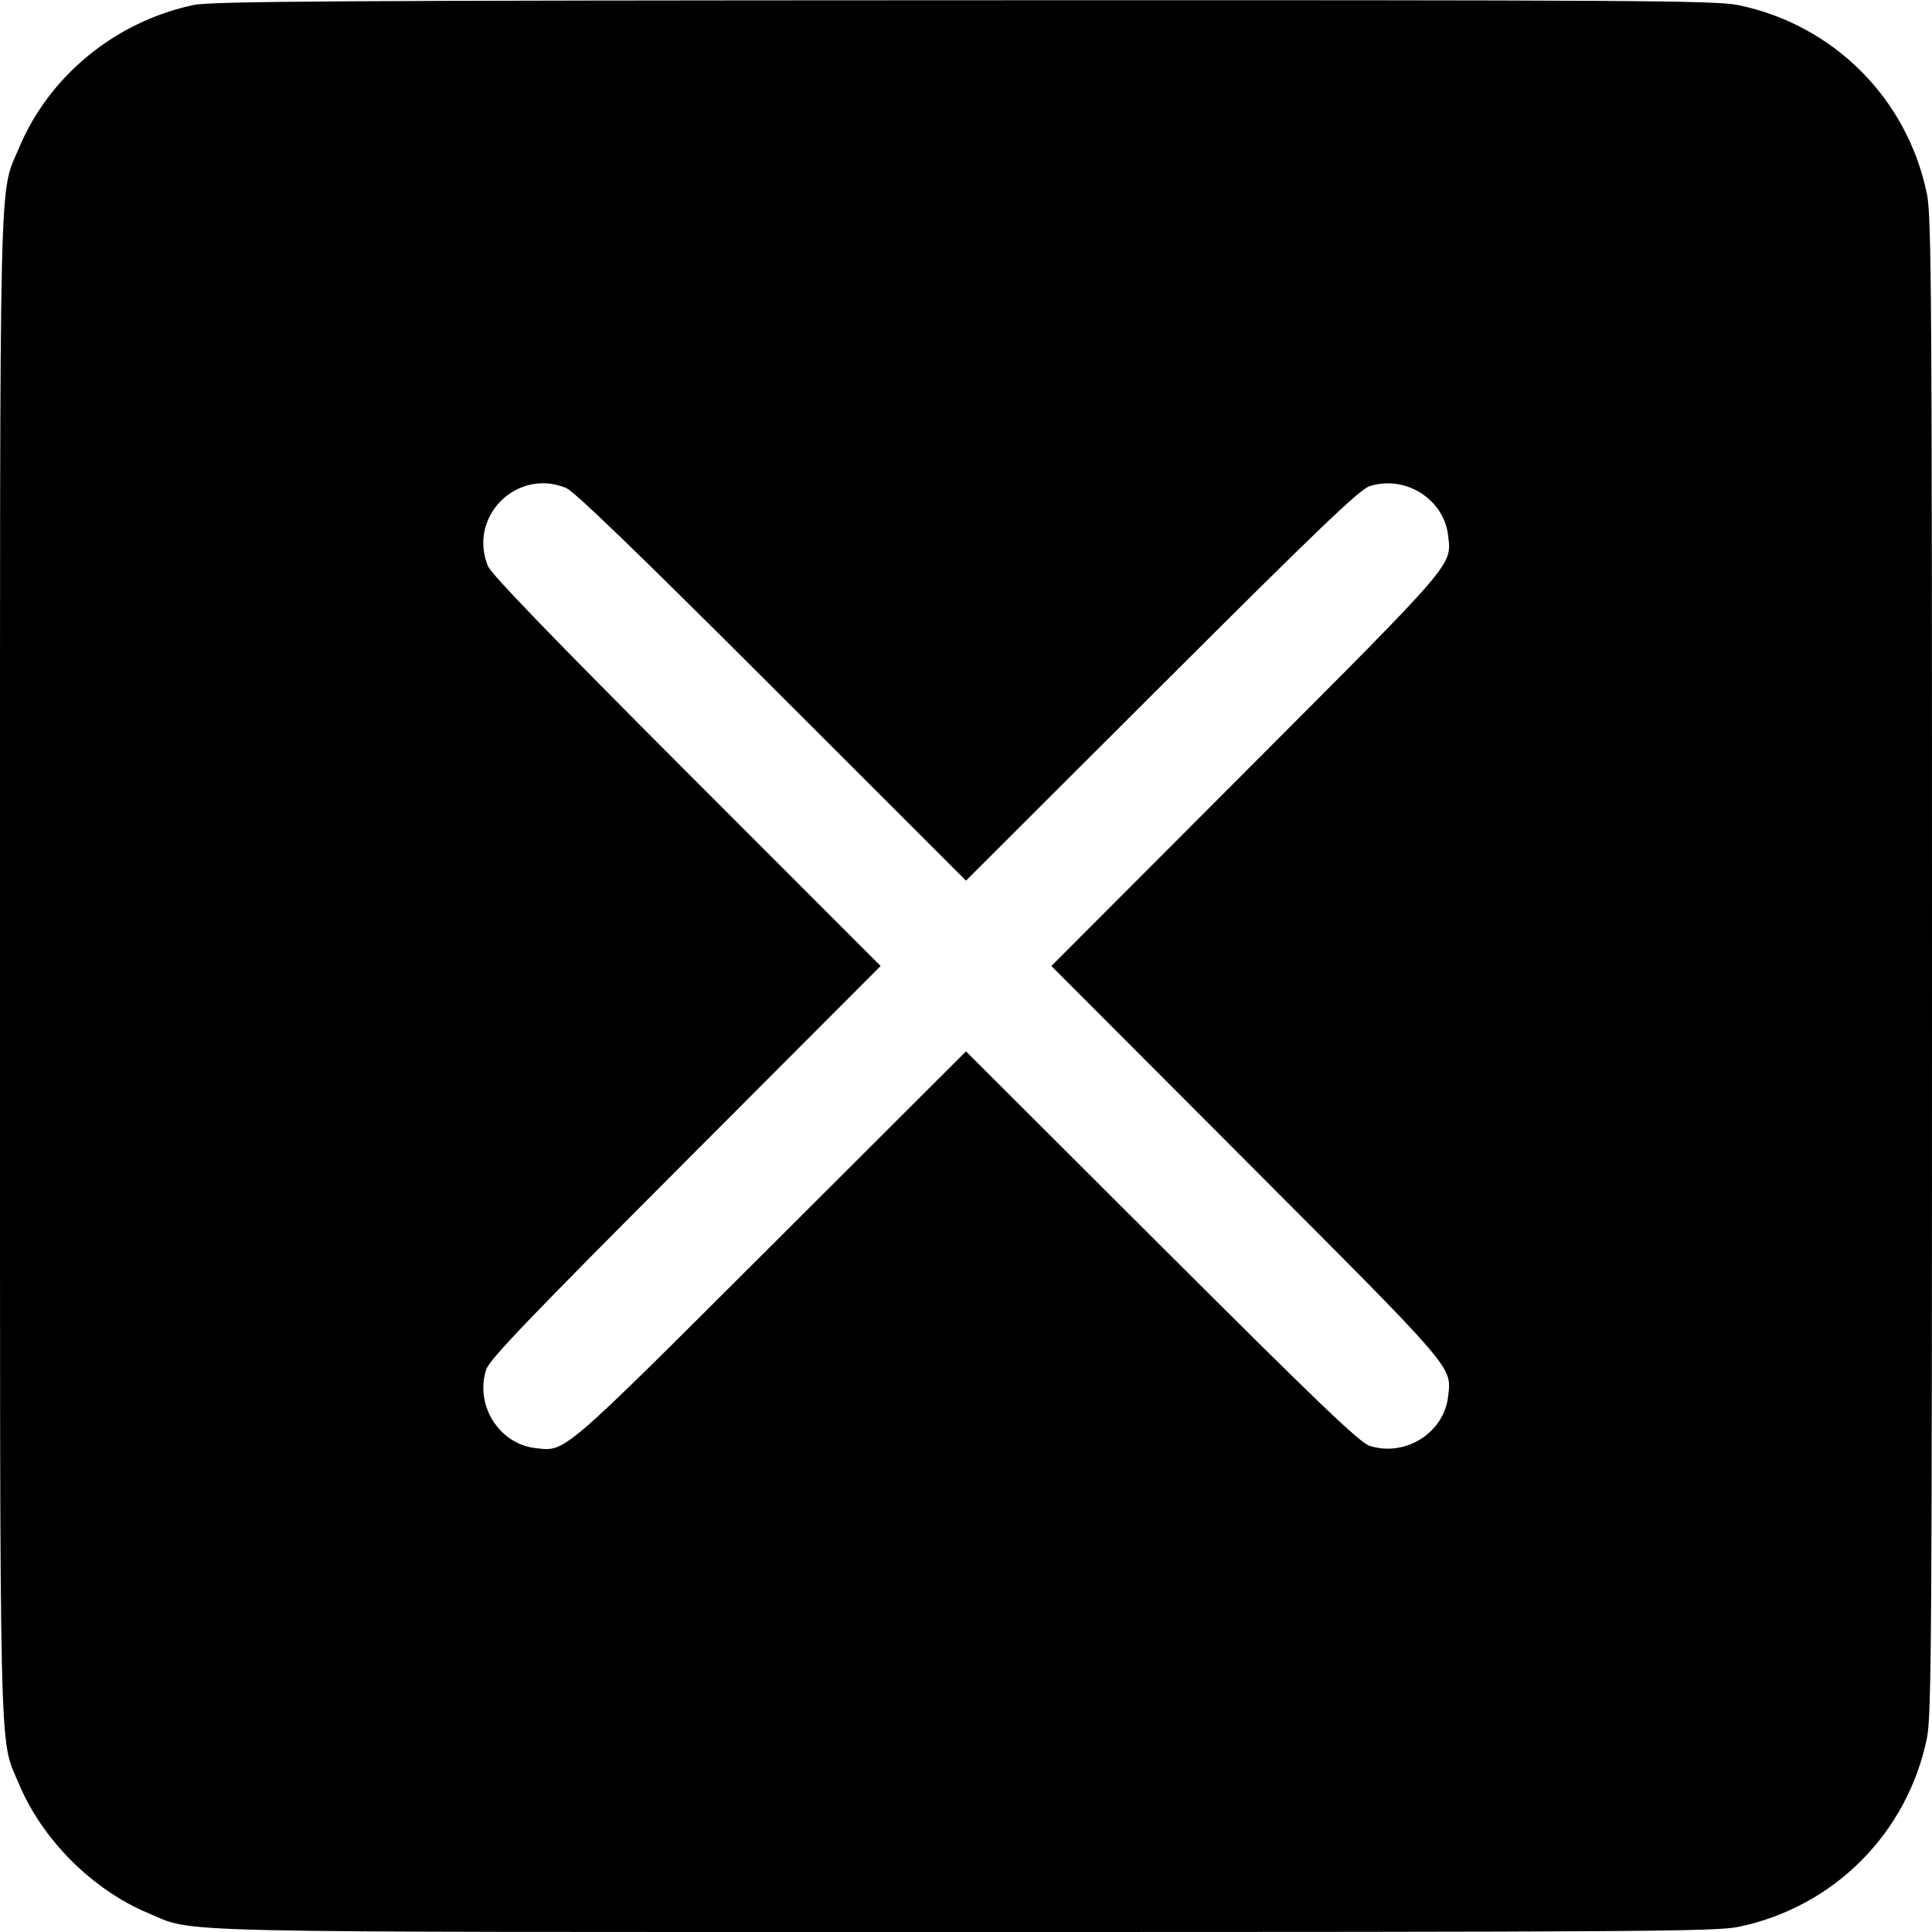 <svg class="bi bi-x-square-fill" width="1em" height="1em" viewBox="0 0 16 16" fill="currentColor" xmlns="http://www.w3.org/2000/svg"><path d="M1.600 0.042 C 0.952 0.181,0.407 0.629,0.157 1.226 C -0.010 1.625,0.000 1.207,0.000 8.000 C 0.000 14.793,-0.010 14.375,0.157 14.774 C 0.350 15.235,0.765 15.650,1.226 15.843 C 1.625 16.010,1.207 16.000,8.000 16.000 C 13.536 16.000,14.211 15.996,14.394 15.958 C 15.184 15.796,15.796 15.184,15.958 14.394 C 15.996 14.211,16.000 13.536,16.000 8.000 C 16.000 2.464,15.996 1.789,15.958 1.606 C 15.796 0.816,15.184 0.204,14.394 0.042 C 14.210 0.004,13.540 0.000,7.981 0.002 C 2.765 0.004,1.746 0.010,1.600 0.042 M4.688 4.041 C 4.756 4.069,5.276 4.571,6.393 5.687 L 8.000 7.293 9.620 5.676 C 10.926 4.372,11.260 4.053,11.343 4.026 C 11.640 3.932,11.959 4.134,11.993 4.437 C 12.021 4.686,12.062 4.639,10.324 6.380 L 8.707 8.000 10.324 9.620 C 12.062 11.361,12.021 11.314,11.993 11.563 C 11.959 11.866,11.640 12.068,11.343 11.974 C 11.260 11.947,10.927 11.628,9.620 10.324 L 8.000 8.707 6.380 10.324 C 4.639 12.062,4.686 12.021,4.437 11.993 C 4.134 11.959,3.932 11.640,4.026 11.343 C 4.053 11.260,4.372 10.926,5.676 9.620 L 7.293 8.000 5.687 6.393 C 4.571 5.276,4.069 4.756,4.041 4.688 C 3.873 4.280,4.280 3.873,4.688 4.041 " stroke="none" fill="black" fill-rule="evenodd"></path></svg>